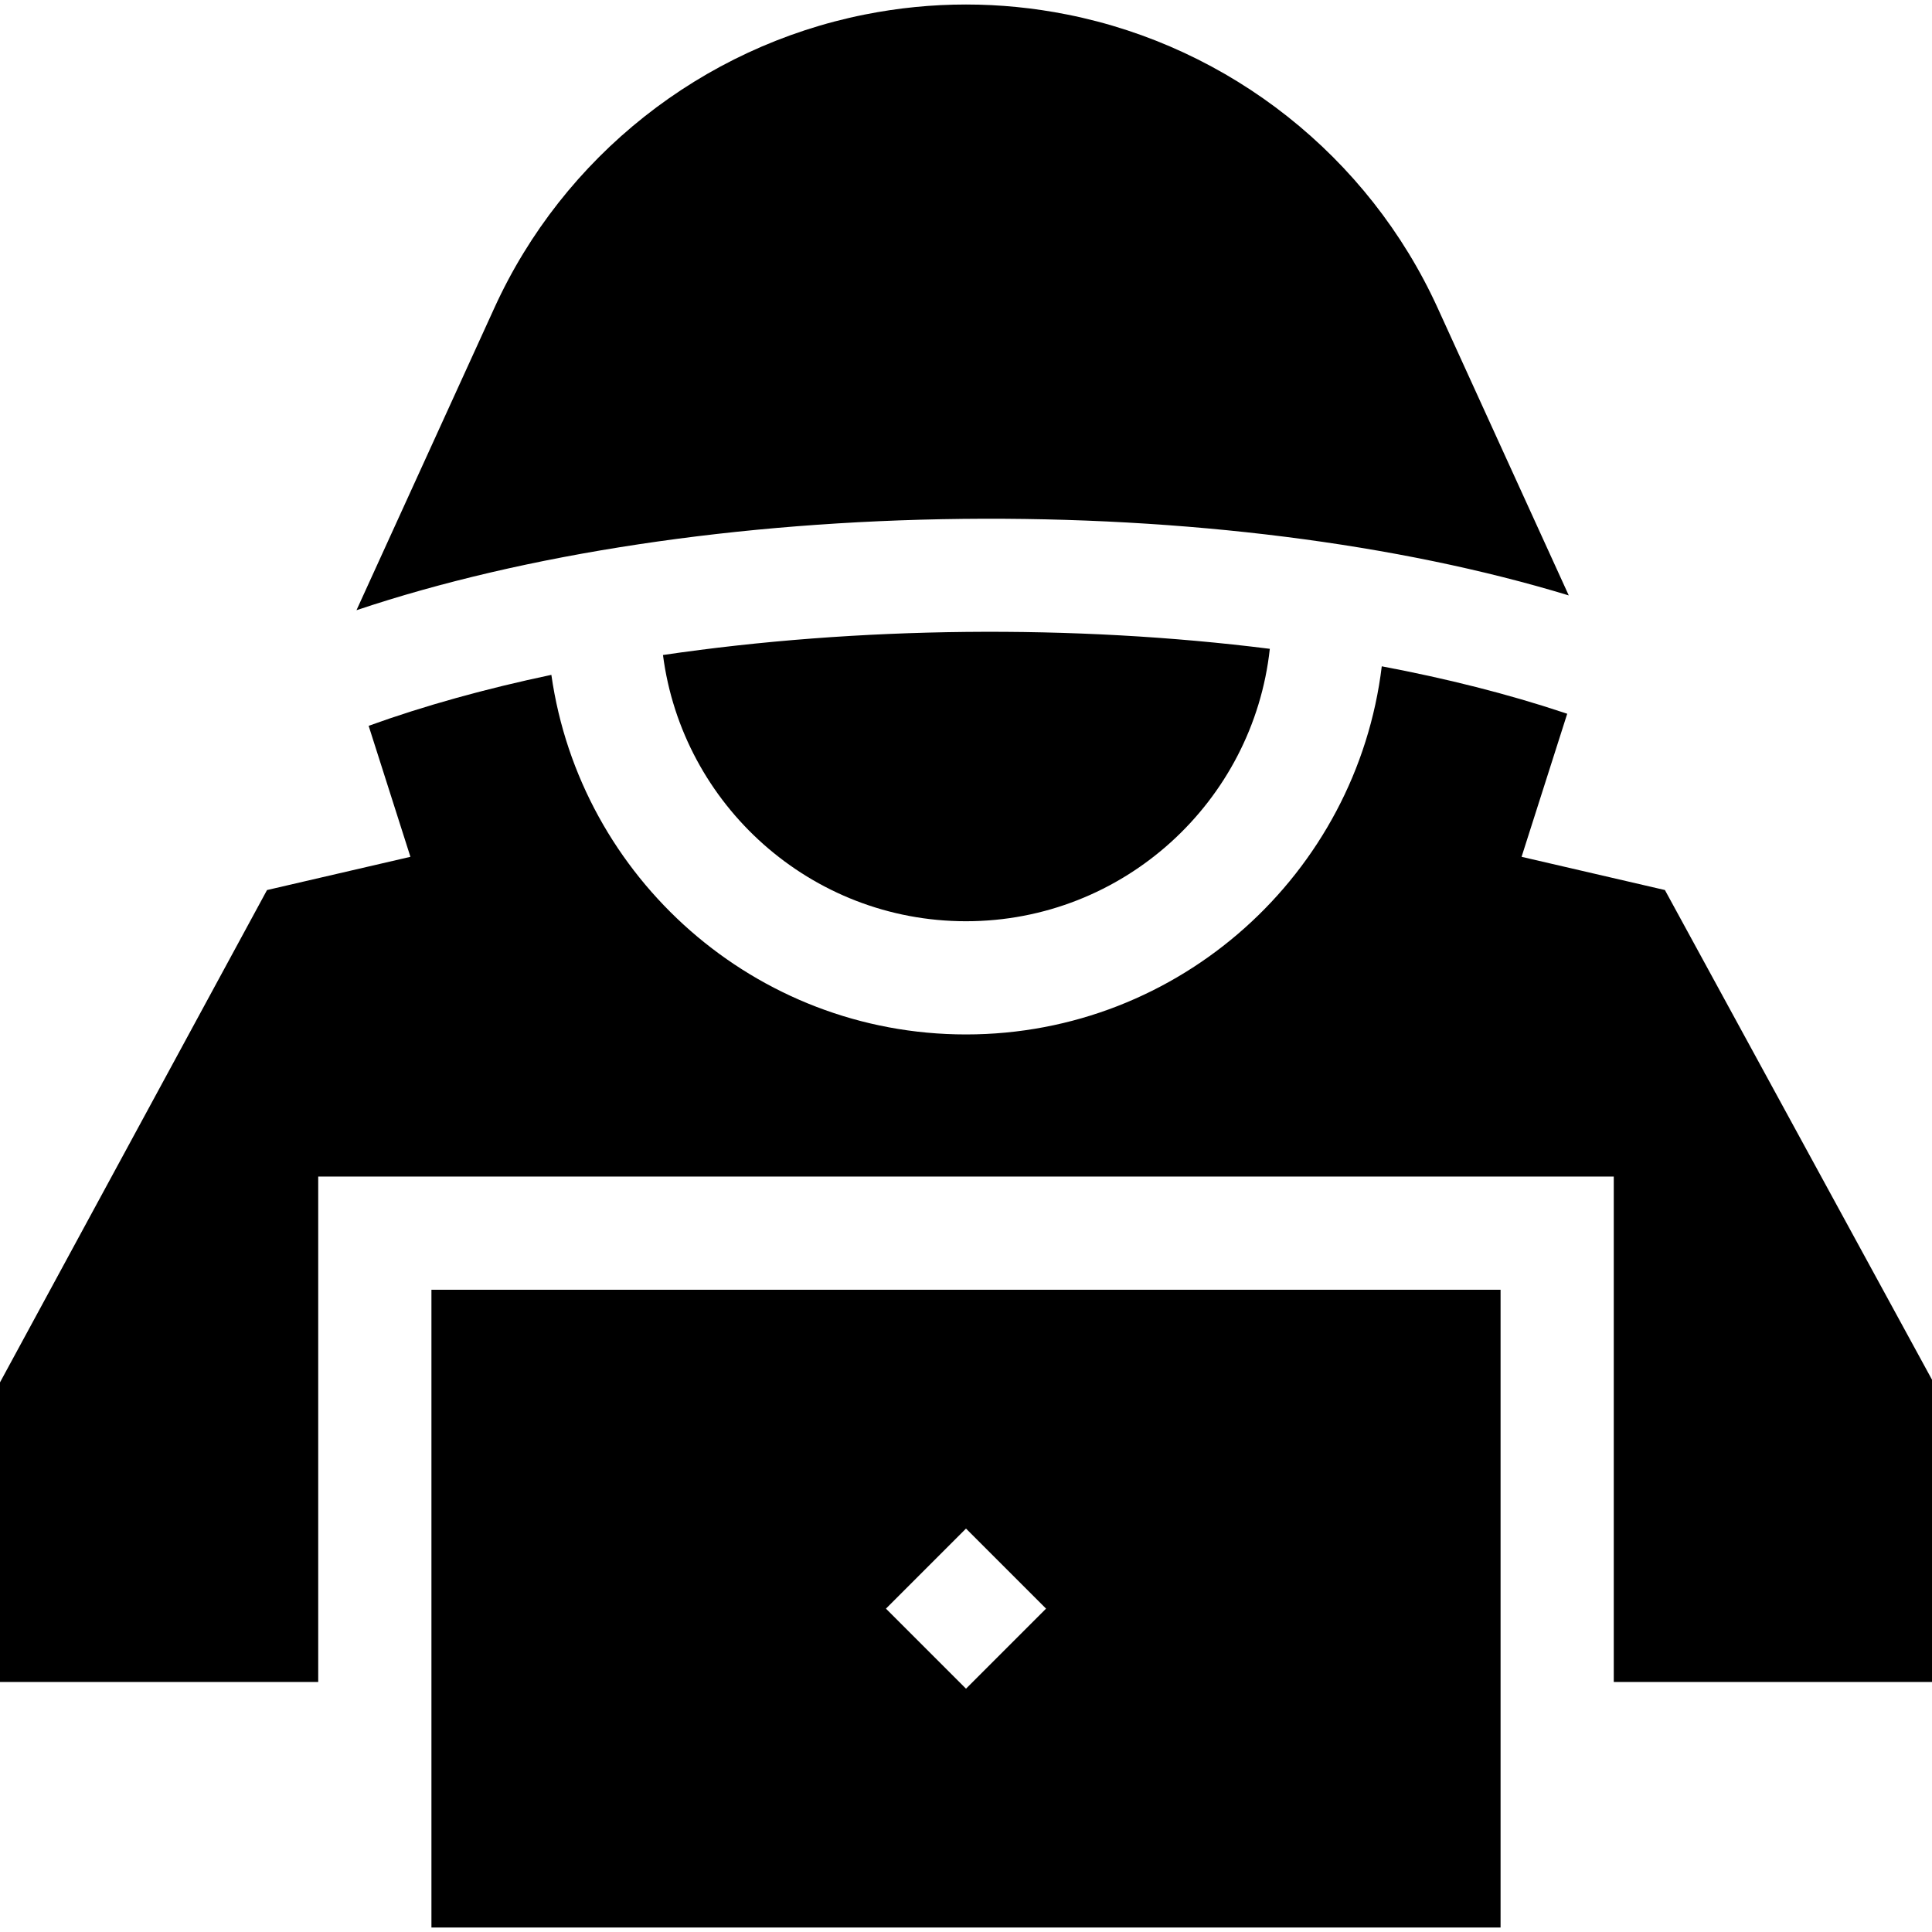 <svg width="162" height="162" viewBox="0 0 162 162" fill="none" xmlns="http://www.w3.org/2000/svg">
<path d="M139.604 74.63L127.586 71.845L131.412 59.849L131.134 59.757C126.426 58.187 121.286 56.894 115.863 55.871C113.757 73.238 98.927 86.739 81 86.739C63.321 86.739 48.654 73.608 46.232 56.587C40.769 57.738 35.611 59.163 30.911 60.861L34.414 71.845L22.39 74.632L0 115.913V141.035H26.683V98.657H135.316V141.035H162V115.69L139.604 74.63Z" fill="black"/>
<path d="M120.542 25.808C114.761 13.133 103.153 3.941 89.491 1.22C83.856 0.097 78.144 0.097 72.509 1.22C58.846 3.941 47.239 13.133 41.458 25.808L29.892 51.166C44.02 46.426 61.938 43.717 80.71 43.509C99.352 43.306 117.266 45.576 131.542 49.926L120.542 25.808Z" fill="black"/>
<path d="M55.591 54.923C57.219 67.498 67.989 77.247 81 77.247C94.19 77.247 105.082 67.229 106.475 54.404C90.047 52.335 71.93 52.52 55.591 54.923Z" fill="black"/>
<path d="M36.176 161.622H125.824V108.149H36.176V161.622ZM81 128.173L87.712 134.885L81 141.597L74.288 134.886L81 128.173Z" fill="black"/>
</svg>
